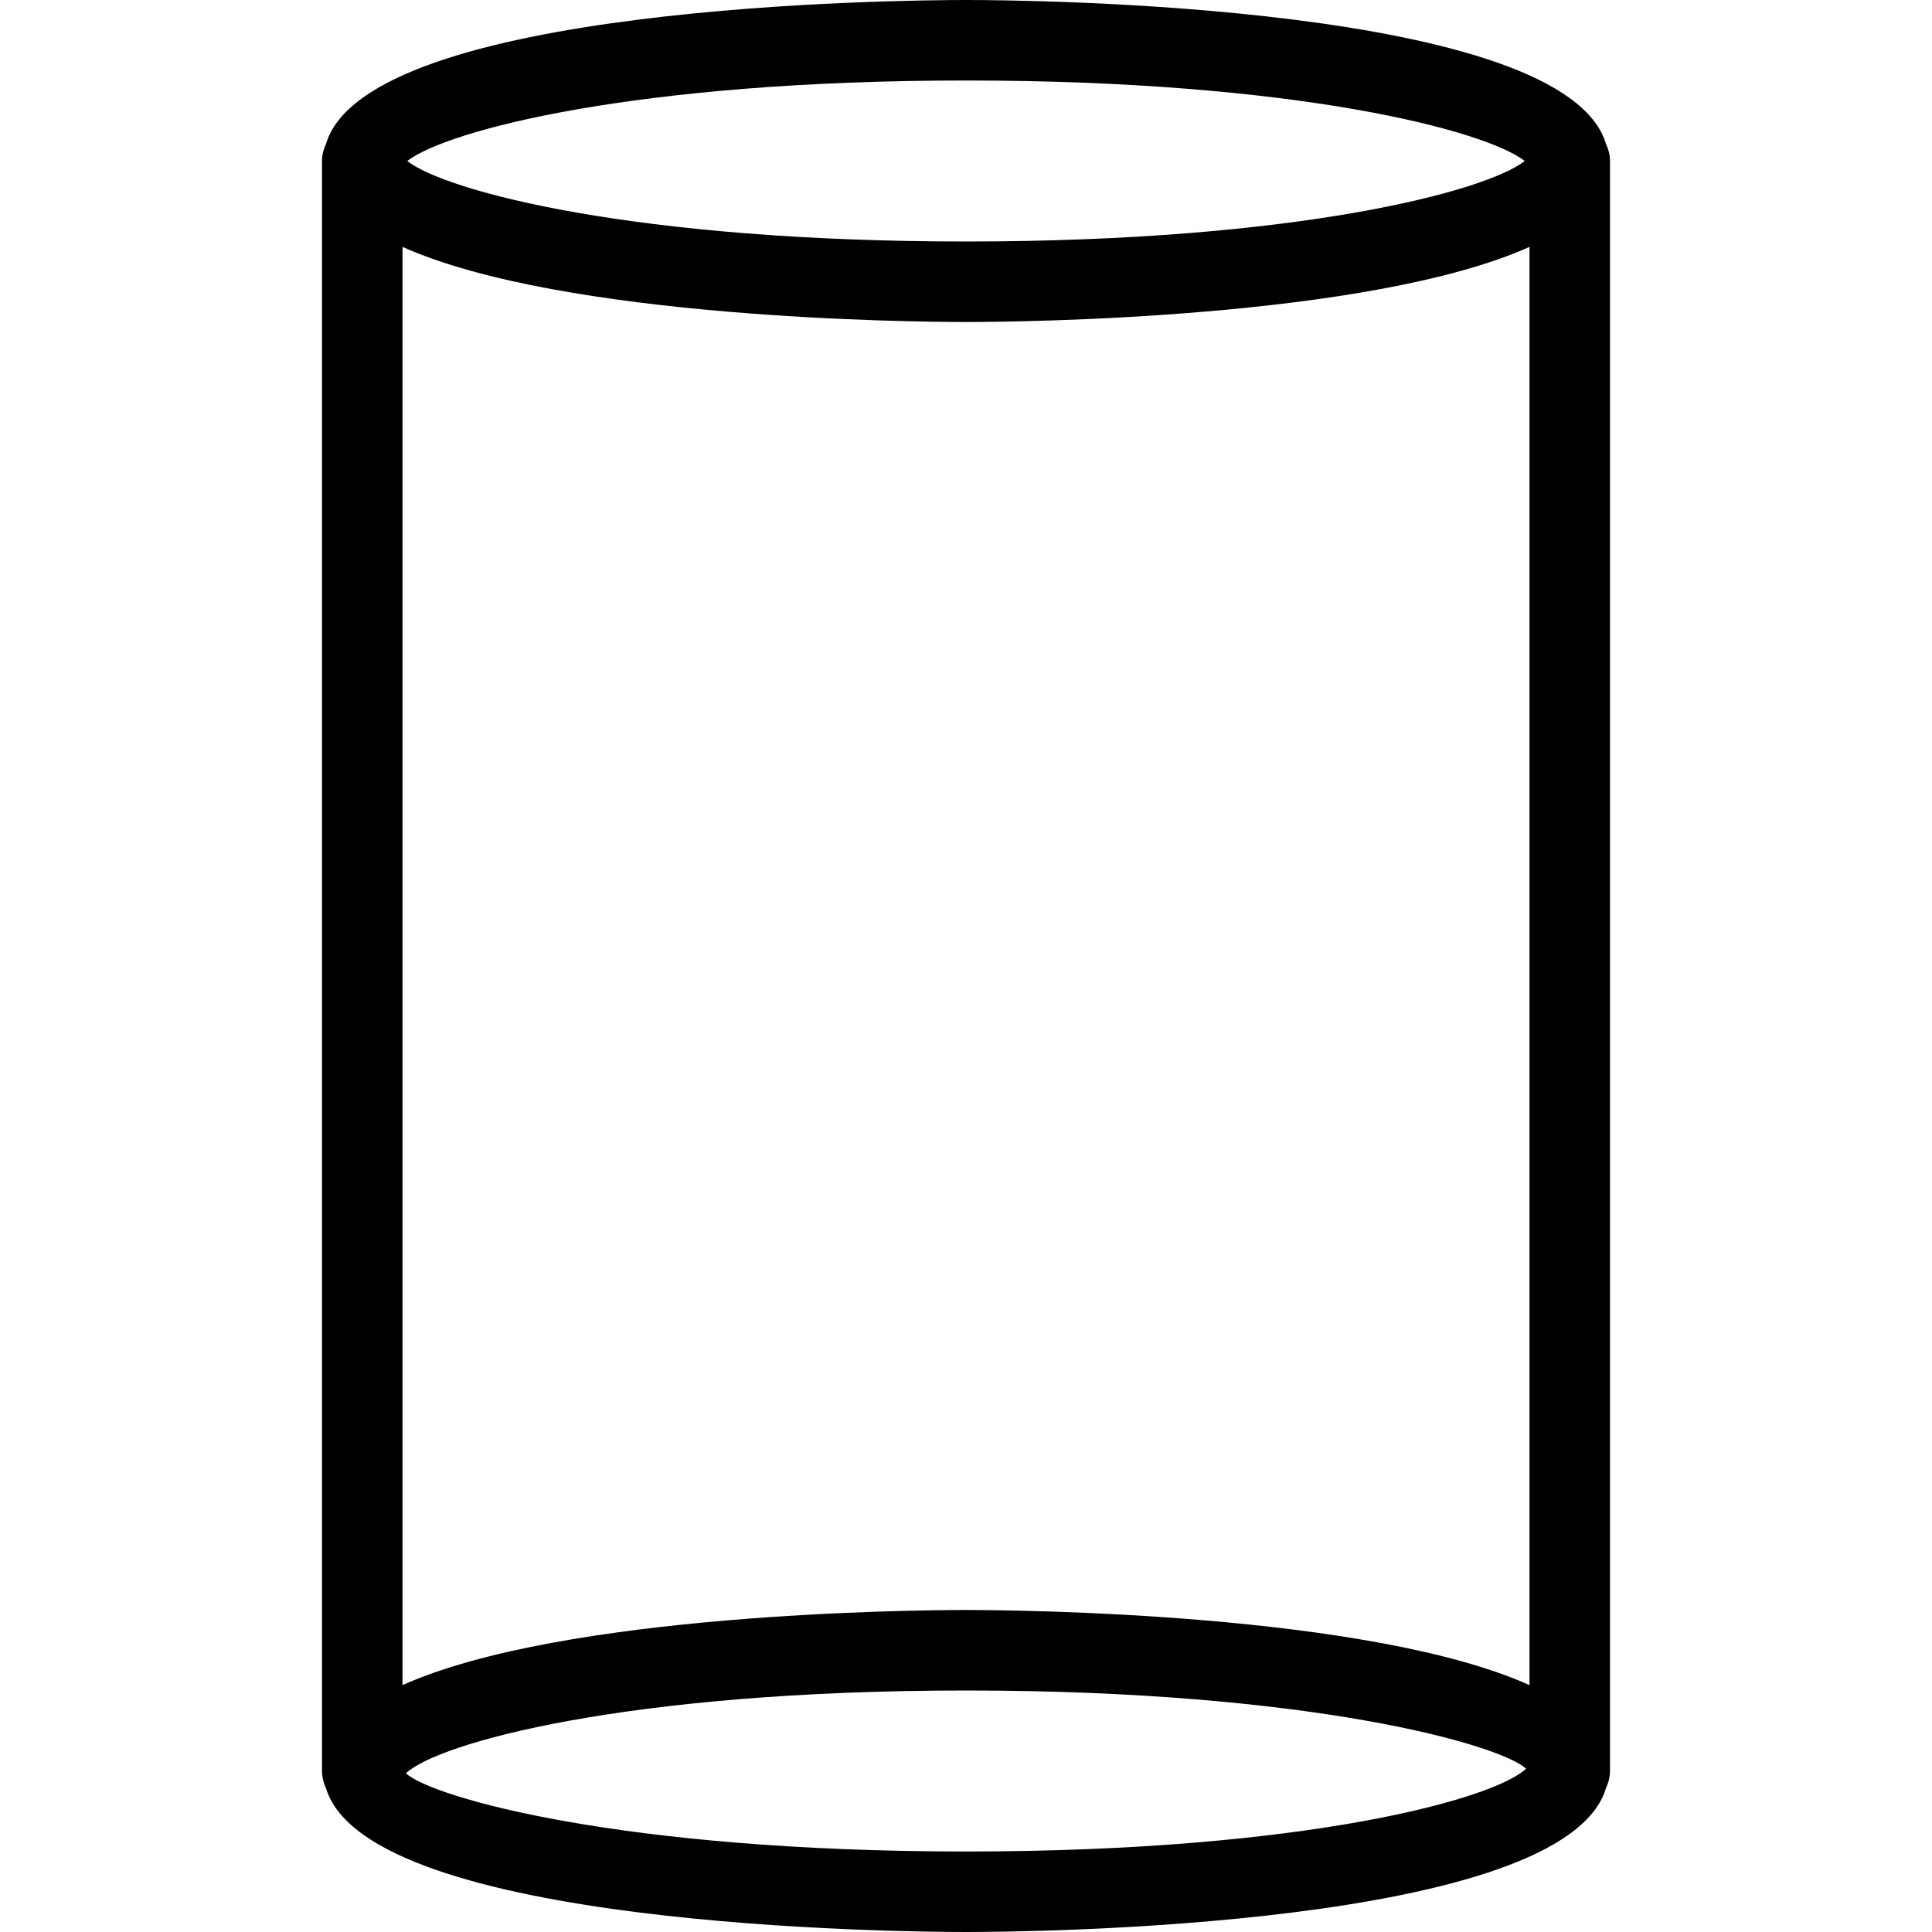 <?xml version="1.0" encoding="iso-8859-1"?>
<!-- Generator: Adobe Illustrator 19.0.0, SVG Export Plug-In . SVG Version: 6.00 Build 0)  -->
<svg version="1.1" id="Layer_1" xmlns="http://www.w3.org/2000/svg" xmlns:xlink="http://www.w3.org/1999/xlink" x="0px" y="0px"
	 viewBox="0 0 24 24" style="enable-background:new 0 0 24 24;" xml:space="preserve">
<path d="M20,2c0-0.076-0.019-0.145-0.049-0.21C19.442,0.057,12.787,0,12,0S4.558,0.057,4.049,1.79C4.019,1.855,4,1.924,4,2v20
	c0,0.08,0.022,0.156,0.054,0.227C4.601,23.944,11.216,24,12,24c0.787,0,7.442-0.057,7.951-1.79C19.981,22.145,20,22.076,20,22V2z
	 M19,20.933C17.001,20.037,12.628,20,12,20s-5.001,0.037-7,0.933V3.067C6.999,3.963,11.372,4,12,4s5.001-0.037,7-0.933V20.933z
	 M12,1c4.112,0,6.454,0.621,6.941,1C18.454,2.379,16.112,3,12,3S5.546,2.379,5.059,2C5.546,1.621,7.888,1,12,1z M5.042,22.029
	C5.435,21.654,7.769,21,12,21c4.279,0,6.622,0.669,6.958,0.971C18.565,22.346,16.23,23,12,23C7.721,23,5.378,22.331,5.042,22.029z"
	/>
</svg>
